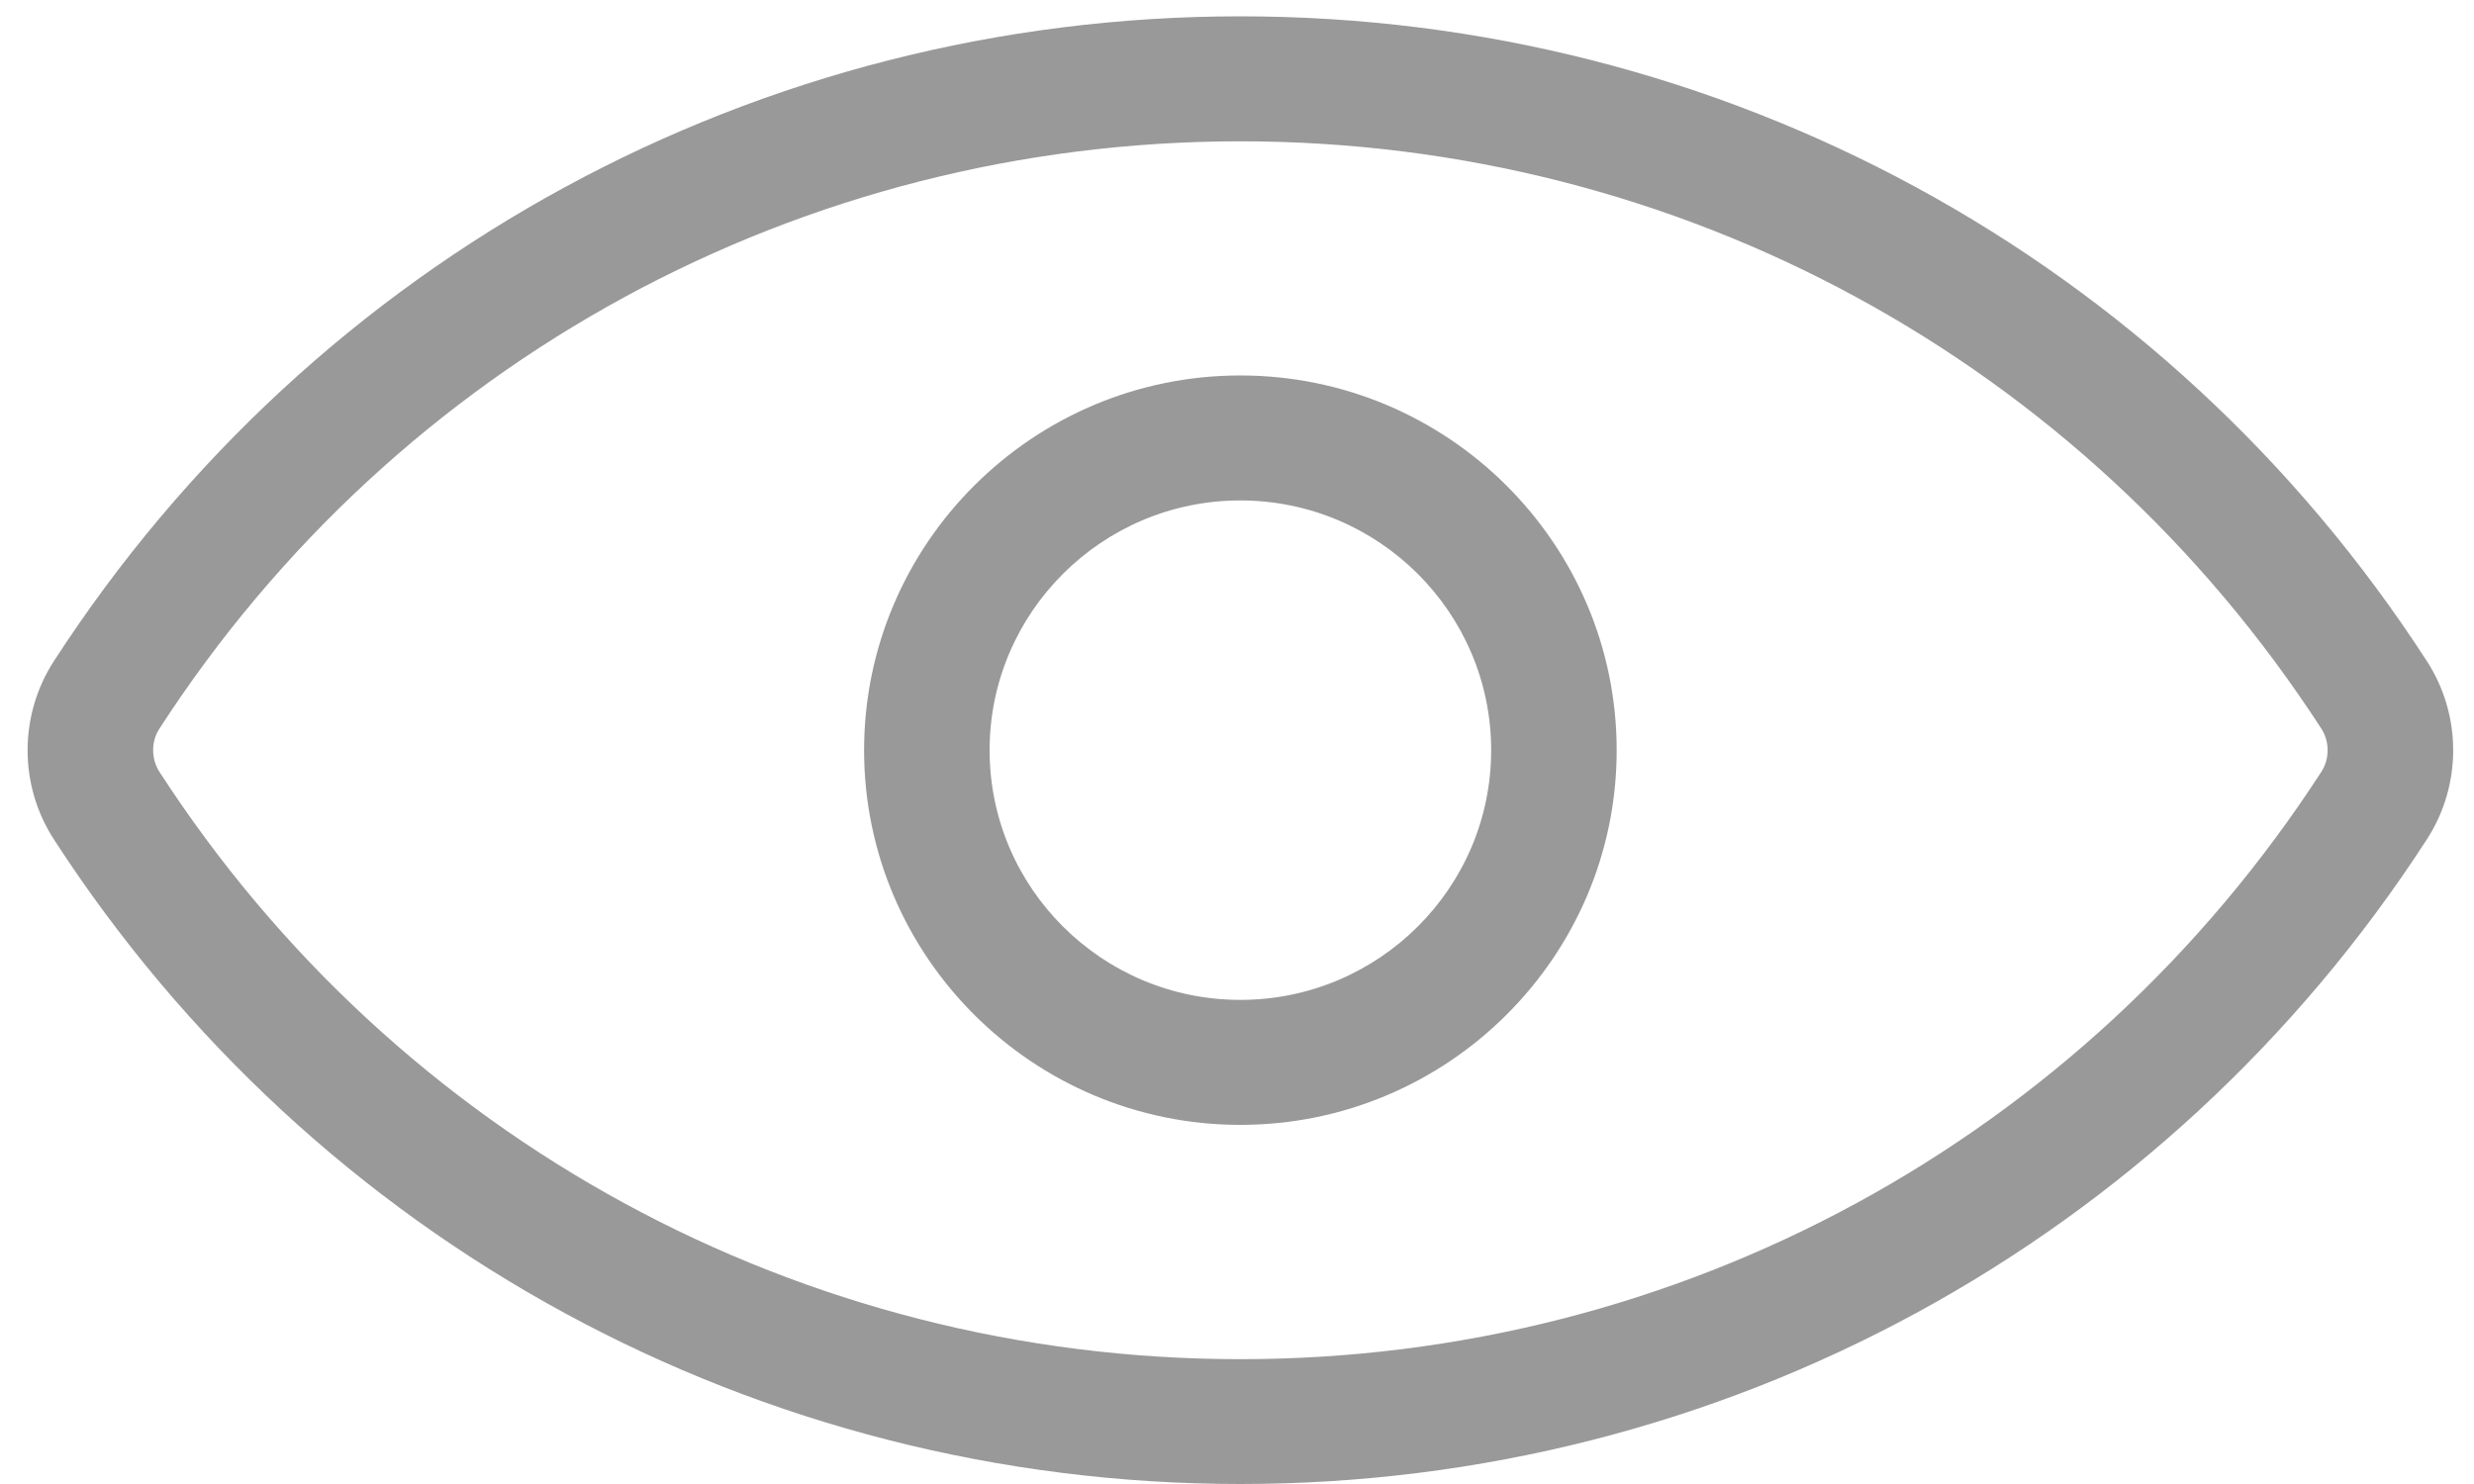<?xml version="1.0" encoding="UTF-8"?>
<svg width="15px" height="9px" viewBox="0 0 15 9" version="1.1" xmlns="http://www.w3.org/2000/svg" xmlns:xlink="http://www.w3.org/1999/xlink">
    <!-- Generator: sketchtool 51.2 (57519) - http://www.bohemiancoding.com/sketch -->
    <title>B2FAE7D9-3602-43DA-BD01-95444CEACF6C-405-0000024B1DDCA38E</title>
    <desc>Created with sketchtool.</desc>
    <defs></defs>
    <g id="Flow1:-Visualise-the-deck" stroke="none" stroke-width="1" fill="none" fill-rule="evenodd">
        <g id="Vs-j-1" transform="translate(-620, -492)" fill="#999999">
            <g id="deck" transform="translate(0, 233)">
                <g id="card/standard/sharing" transform="translate(561, 1)">
                    <g id="Visible-Copy" transform="translate(59, 258)">
                        <path d="M7.52,6.064 C6.682,6.064 6,5.385 6,4.55 C6,3.715 6.682,3.035 7.52,3.035 C8.359,3.035 9.041,3.715 9.041,4.55 C9.041,5.385 8.359,6.064 7.52,6.064 M7.52,2.277 C6.263,2.277 5.239,3.297 5.239,4.55 C5.239,5.802 6.263,6.822 7.52,6.822 C8.778,6.822 9.802,5.802 9.802,4.55 C9.802,3.297 8.778,2.277 7.52,2.277 M14.075,4.68 C12.63,6.911 10.181,8.243 7.52,8.243 C4.86,8.243 2.41,6.911 0.966,4.68 C0.916,4.602 0.916,4.497 0.966,4.42 C2.41,2.188 4.86,0.857 7.52,0.857 C10.181,0.857 12.63,2.188 14.075,4.42 C14.125,4.498 14.125,4.602 14.075,4.68 M14.714,4.009 C13.13,1.561 10.44,0.099 7.52,0.099 C4.601,0.099 1.912,1.561 0.327,4.009 C0.114,4.338 0.114,4.762 0.327,5.091 C1.912,7.538 4.601,9 7.52,9 C10.44,9 13.13,7.538 14.714,5.091 C14.927,4.762 14.927,4.338 14.714,4.009" id="Visible"></path>
                    </g>
                </g>
            </g>
        </g>
    </g>
</svg>